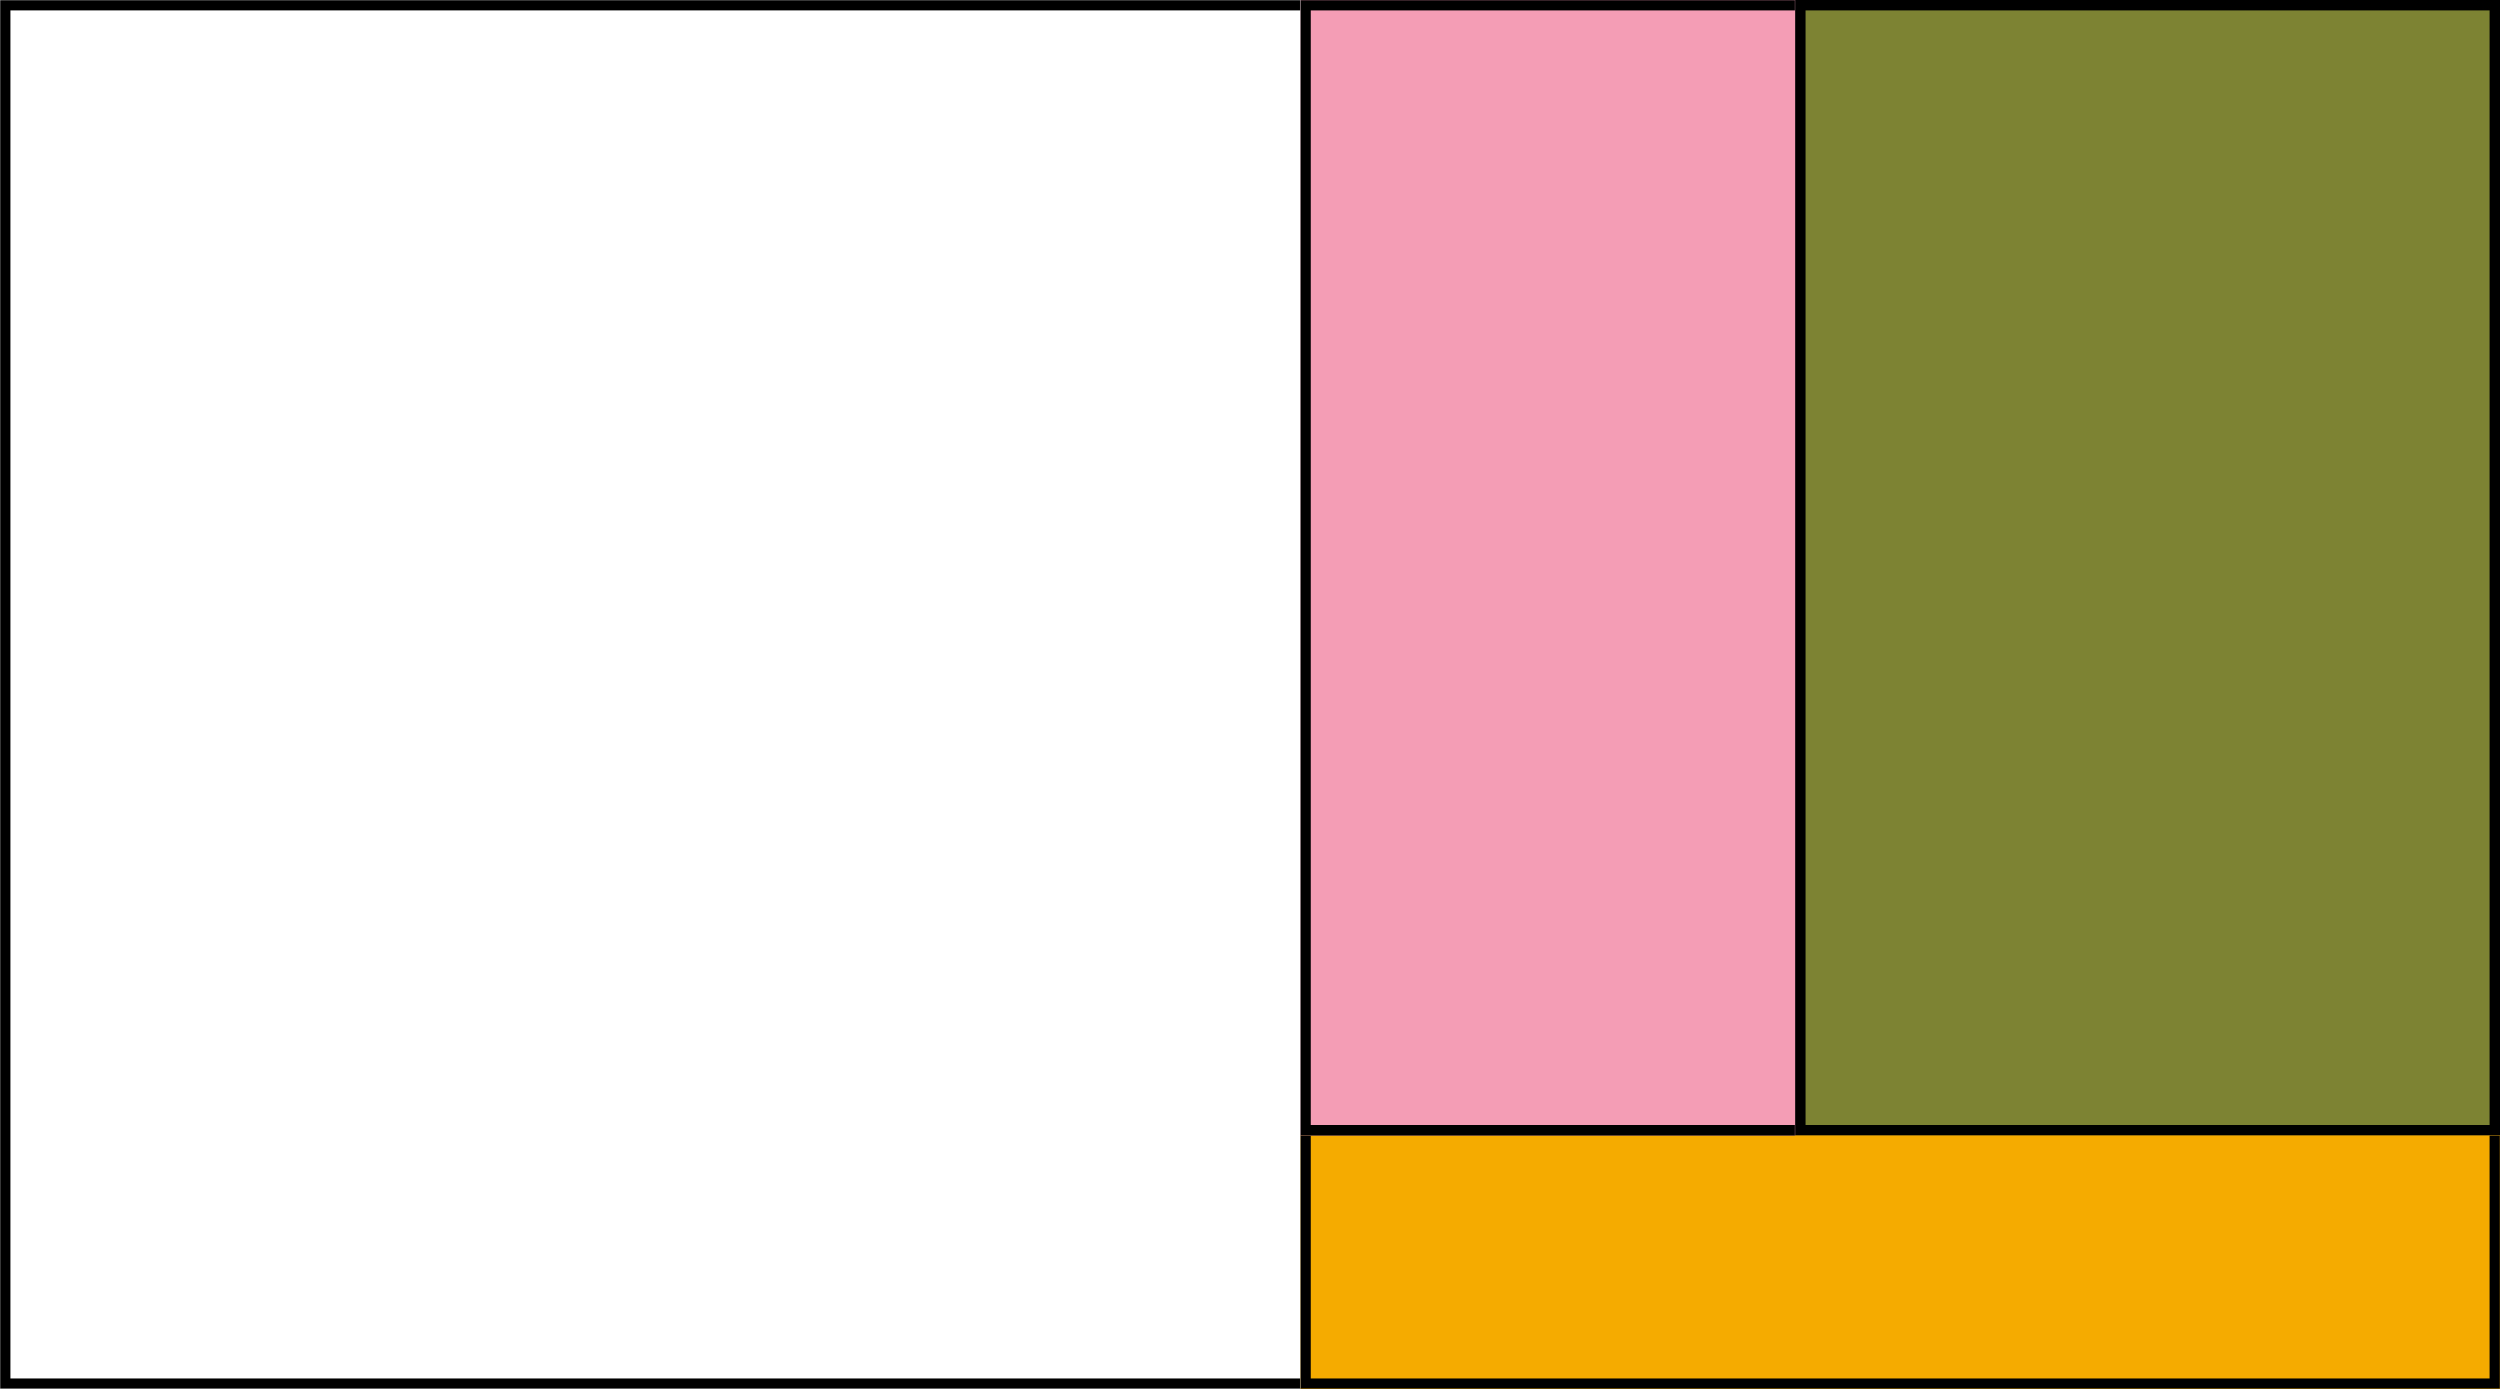 <svg width="1440" height="800" viewBox="0 0 1440 800" fill="none" xmlns="http://www.w3.org/2000/svg">
<rect x="0" y="0" width="1440" height="800" fill="#808080" stroke="none"/>
<g clip-path="url(#clip0_172_2)">
<rect width="1440" height="800" fill="#323232"/>
<rect x="1037" y="3" width="400" height="648" fill="#7D8333" stroke="black" stroke-width="6"/>
<mask id="path-2-inside-1_172_2" fill="white">
<path d="M749 654H1440V800H749V654Z"/>
</mask>
<path d="M749 654H1440V800H749V654Z" fill="#F5AB00"/>
<path d="M1440 800V806H1446V800H1440ZM749 800H743V806H749V800ZM1434 654V800H1446V654H1434ZM1440 794H749V806H1440V794ZM755 800V654H743V800H755Z" fill="black" mask="url(#path-2-inside-1_172_2)"/>
<mask id="path-4-inside-2_172_2" fill="white">
<path d="M749 0H1034V654H749V0Z"/>
</mask>
<path d="M749 0H1034V654H749V0Z" fill="#F49DB5"/>
<path d="M749 0V-6H743V0H749ZM749 654H743V660H749V654ZM749 6H1034V-6H749V6ZM1034 648H749V660H1034V648ZM755 654V0H743V654H755Z" fill="black" mask="url(#path-4-inside-2_172_2)"/>
<mask id="path-6-inside-3_172_2" fill="white">
<path d="M0 0H749V800H0V0Z"/>
</mask>
<path d="M0 0H749V800H0V0Z" fill="white"/>
<path d="M0 0V-6H-6V0H0ZM0 800H-6V806H0V800ZM0 6H749V-6H0V6ZM749 794H0V806H749V794ZM6 800V0H-6V800H6Z" fill="black" mask="url(#path-6-inside-3_172_2)"/>
</g>
<defs>
<clipPath id="clip0_172_2">
<rect width="1440" height="800" fill="white"/>
</clipPath>
</defs>
</svg>
